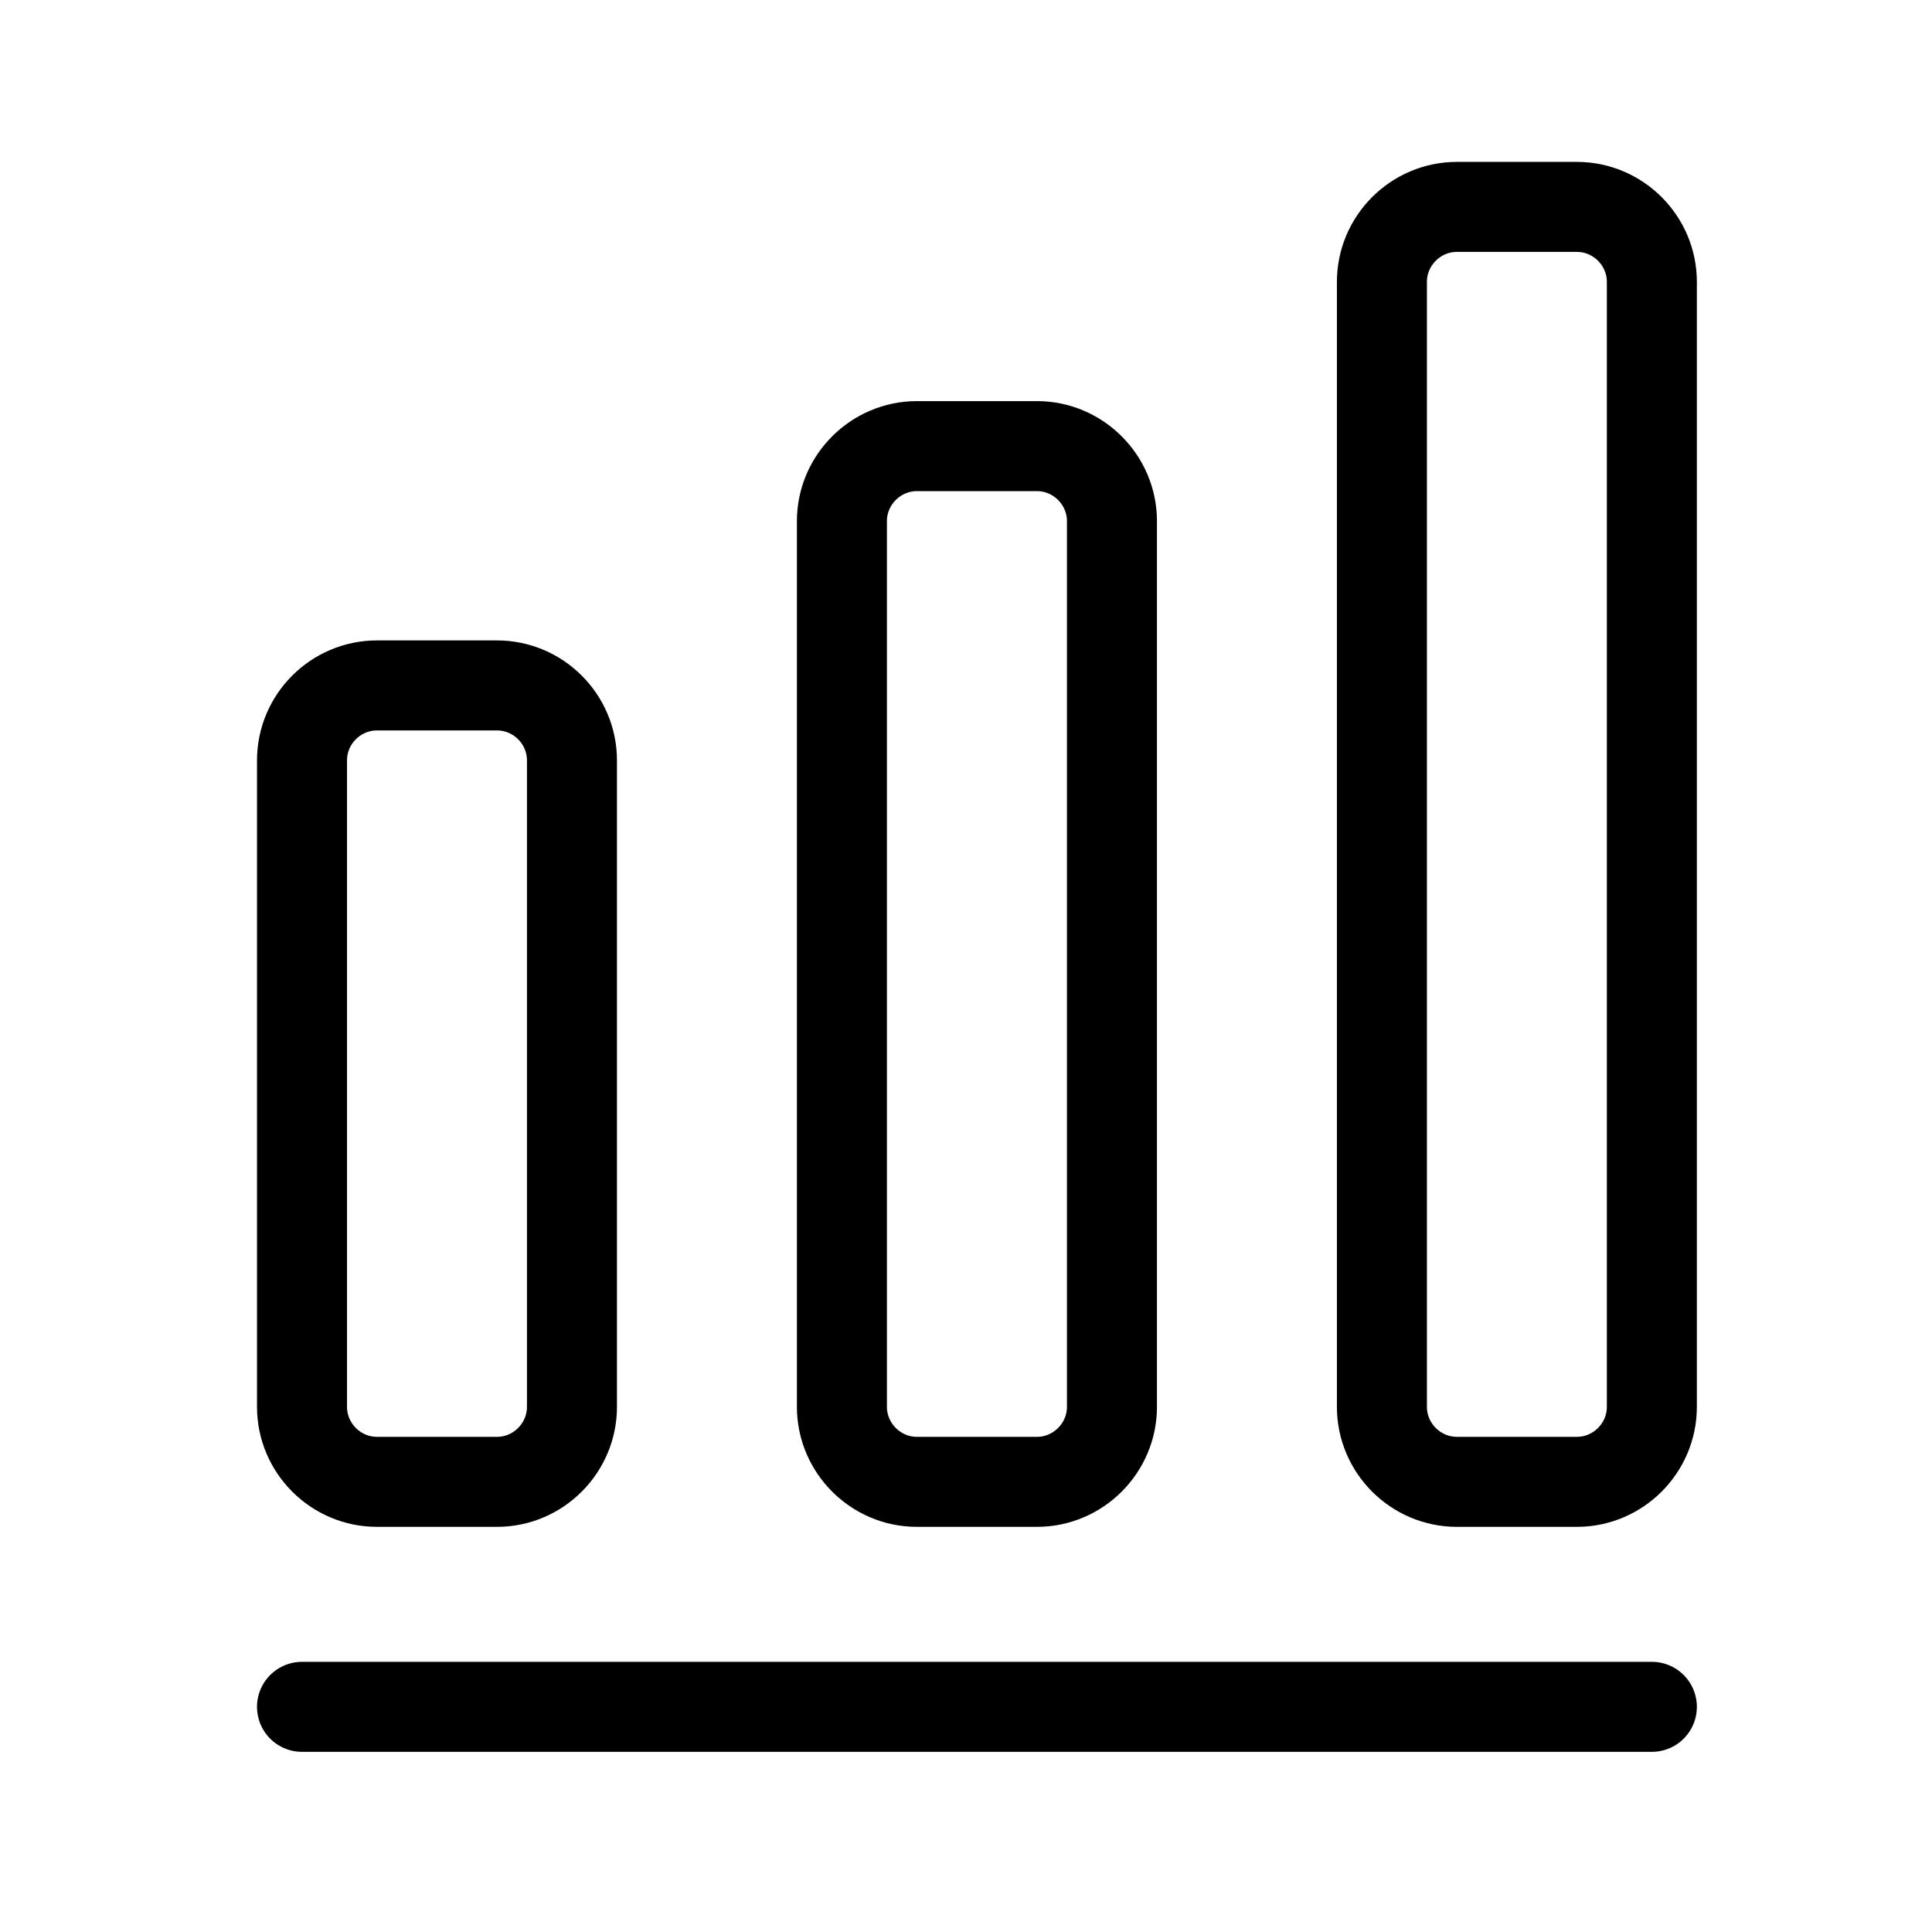 <svg width="15" height="15" viewBox="0 0 21 22" fill="none" xmlns="http://www.w3.org/2000/svg">
<path d="M2.939 19.436H18.31" stroke="#000" stroke-width="1.025" stroke-linecap="round" stroke-linejoin="round"/>
<path d="M5.159 7.805H3.793C3.323 7.805 2.939 8.189 2.939 8.659V16.02C2.939 16.489 3.323 16.874 3.793 16.874H5.159C5.629 16.874 6.013 16.489 6.013 16.02V8.659C6.013 8.189 5.629 7.805 5.159 7.805Z" stroke="#000" stroke-width="1.025" stroke-linecap="round" stroke-linejoin="round"/>
<path d="M11.308 5.08H9.941C9.472 5.08 9.087 5.465 9.087 5.934V16.02C9.087 16.489 9.472 16.874 9.941 16.874H11.308C11.777 16.874 12.162 16.489 12.162 16.02V5.934C12.162 5.465 11.777 5.08 11.308 5.08Z" stroke="#000" stroke-width="1.025" stroke-linecap="round" stroke-linejoin="round"/>
<path d="M17.456 2.356H16.09C15.62 2.356 15.236 2.741 15.236 3.21V16.02C15.236 16.489 15.62 16.874 16.09 16.874H17.456C17.926 16.874 18.31 16.489 18.31 16.02V3.21C18.31 2.741 17.926 2.356 17.456 2.356Z" stroke="#000" stroke-width="1.025" stroke-linecap="round" stroke-linejoin="round"/>
</svg>
